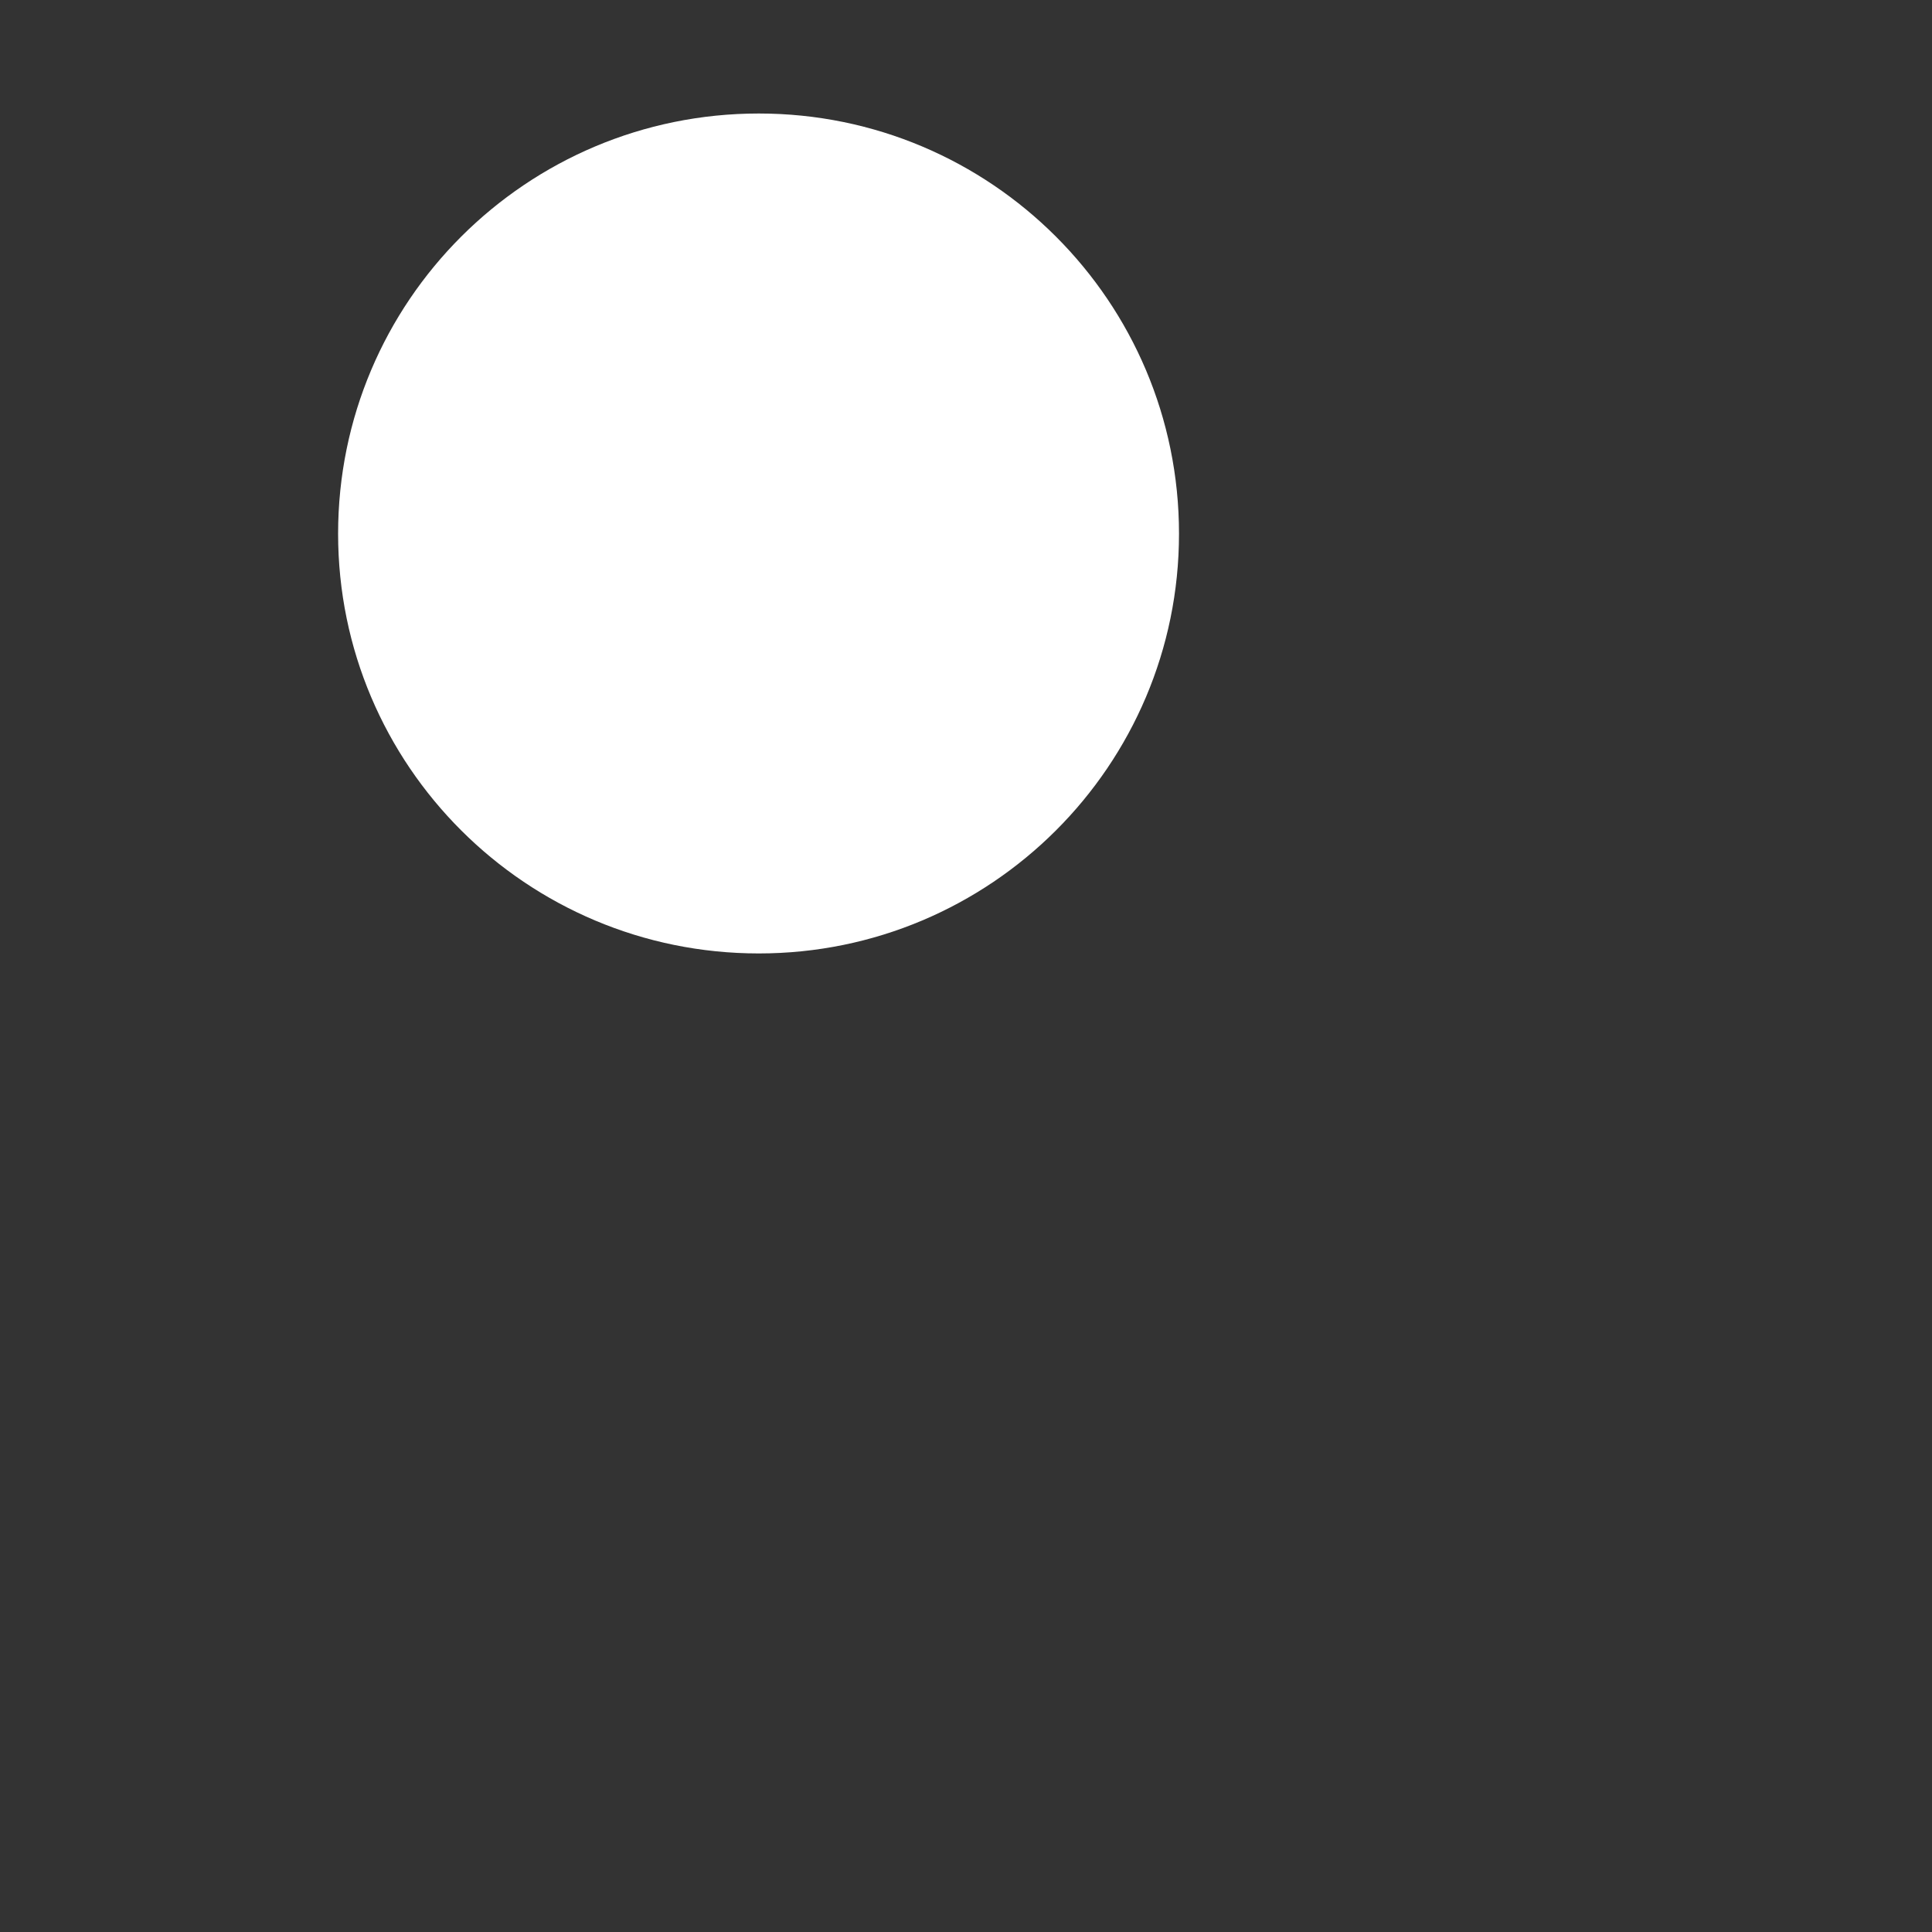 <svg width="4" height="4" viewBox="0 0 4 4" fill="none" xmlns="http://www.w3.org/2000/svg">
<rect x="0" y="0" width="4" height="4" fill="#333333" stroke="none"/>
<g clip-path="url(#clip0_780_183)">
<path d="M1.571 3.713C2.051 3.713 2.441 4.103 2.441 4.583C2.441 5.063 2.051 5.452 1.571 5.452C1.09 5.452 0.7 5.063 0.7 4.583C0.7 4.103 1.09 3.713 1.571 3.713Z" fill="white"/>
<path d="M1.571 0.235C2.051 0.235 2.441 0.624 2.441 1.105C2.441 1.585 2.051 1.974 1.571 1.974C1.09 1.974 0.7 1.585 0.7 1.105C0.7 0.624 1.09 0.235 1.571 0.235Z" fill="white"/>
<path d="M5.053 3.713C5.534 3.713 5.924 4.103 5.924 4.583C5.924 5.063 5.534 5.452 5.053 5.452C4.572 5.452 4.182 5.063 4.182 4.583C4.182 4.103 4.572 3.713 5.053 3.713Z" fill="white"/>
<path d="M5.053 0.235C5.534 0.235 5.924 0.624 5.924 1.105C5.924 1.585 5.534 1.974 5.053 1.974C4.572 1.974 4.182 1.585 4.182 1.105C4.182 0.624 4.572 0.235 5.053 0.235Z" fill="white"/>
</g>
<defs>
<clipPath id="clip0_780_183">
<rect width="3" height="3" fill="white" transform="translate(0.7 0.235)"/>
</clipPath>
</defs>
</svg>
